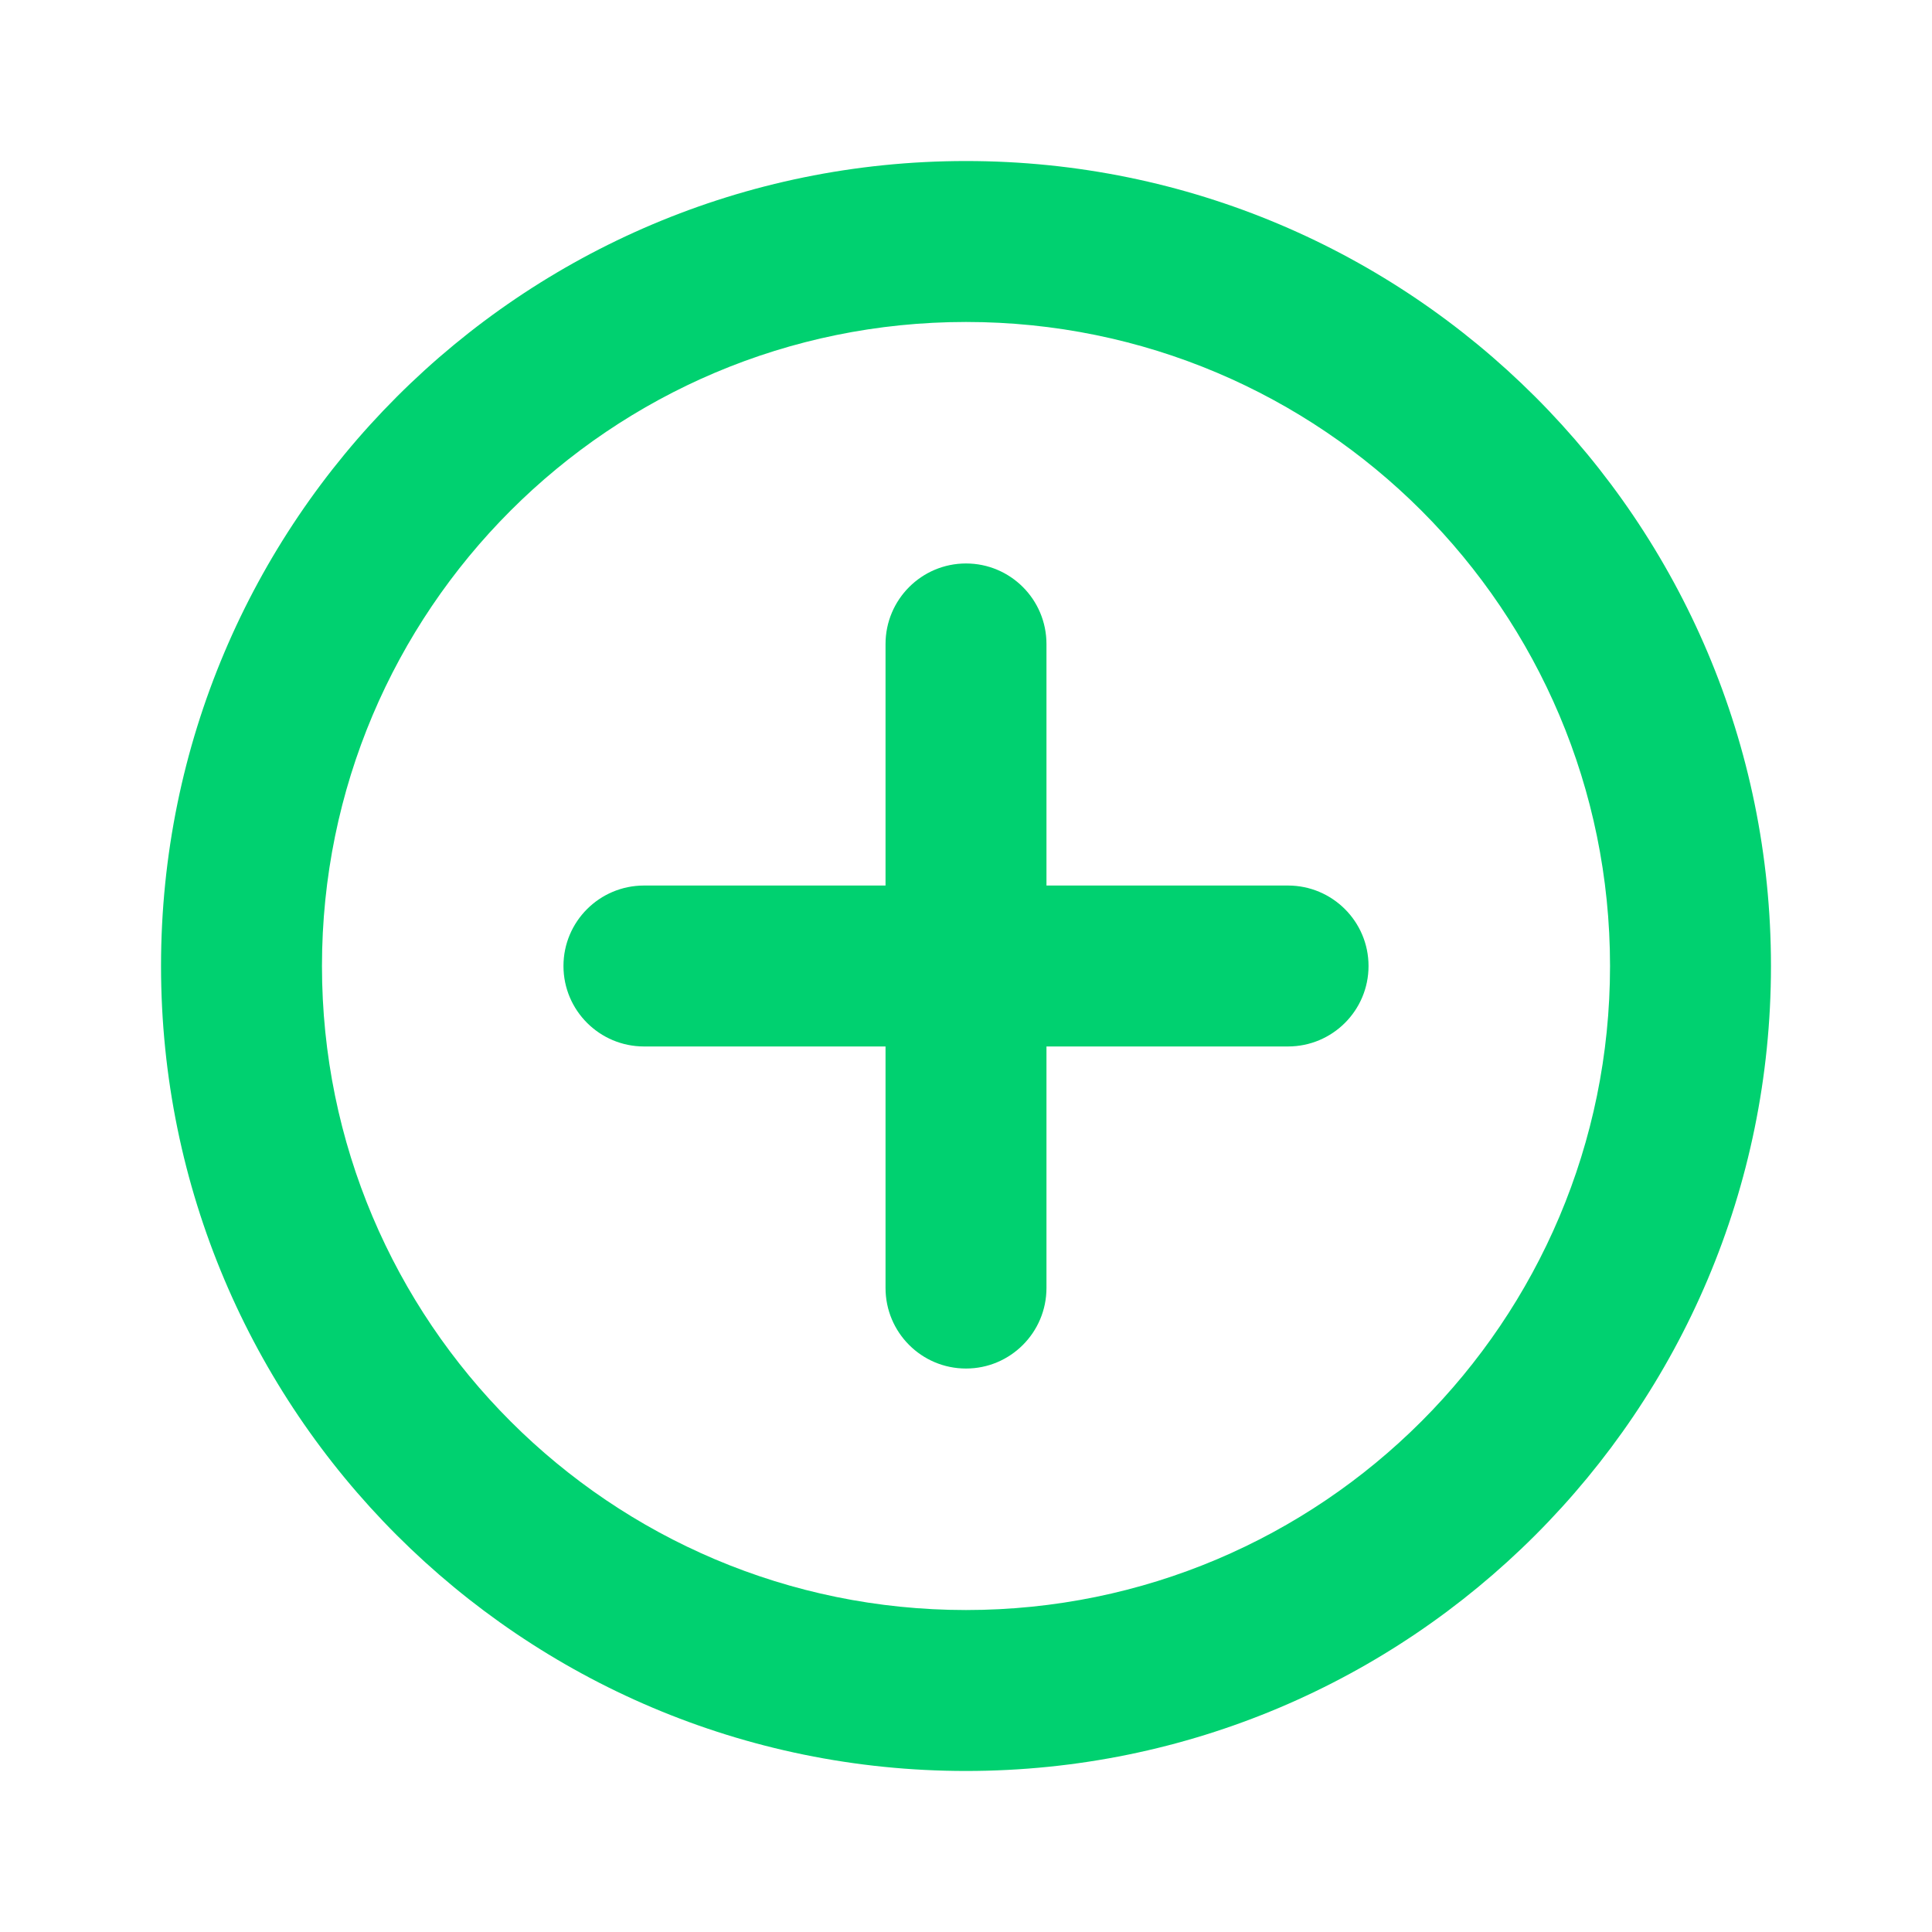 <svg xmlns="http://www.w3.org/2000/svg" width="20" height="20" viewBox="0 0 20 20">
    <g fill="none" fill-rule="evenodd">
        <g fill="#00D170" fill-rule="nonzero">
            <g>
                <g>
                    <path d="M10 1.667c4.602 0 8.333 3.73 8.333 8.333 0 4.602-3.73 8.333-8.333 8.333-4.602 0-8.333-3.73-8.333-8.333 0-4.602 3.73-8.333 8.333-8.333zm0 1.666c-3.682 0-6.667 2.985-6.667 6.667S6.318 16.667 10 16.667s6.667-2.985 6.667-6.667S13.682 3.333 10 3.333zm0 2.5c.46 0 .833.373.833.834v2.5h2.5c.46 0 .834.373.834.833 0 .46-.373.833-.834.833h-2.5v2.5c0 .46-.373.834-.833.834-.46 0-.833-.373-.833-.834v-2.5h-2.5c-.46 0-.834-.373-.834-.833 0-.46.373-.833.834-.833h2.5v-2.5c0-.46.373-.834.833-.834z" transform="translate(-331 -208) translate(8 190) translate(323 18)"/>
                </g>
            </g>
        </g>
    </g>
</svg>
